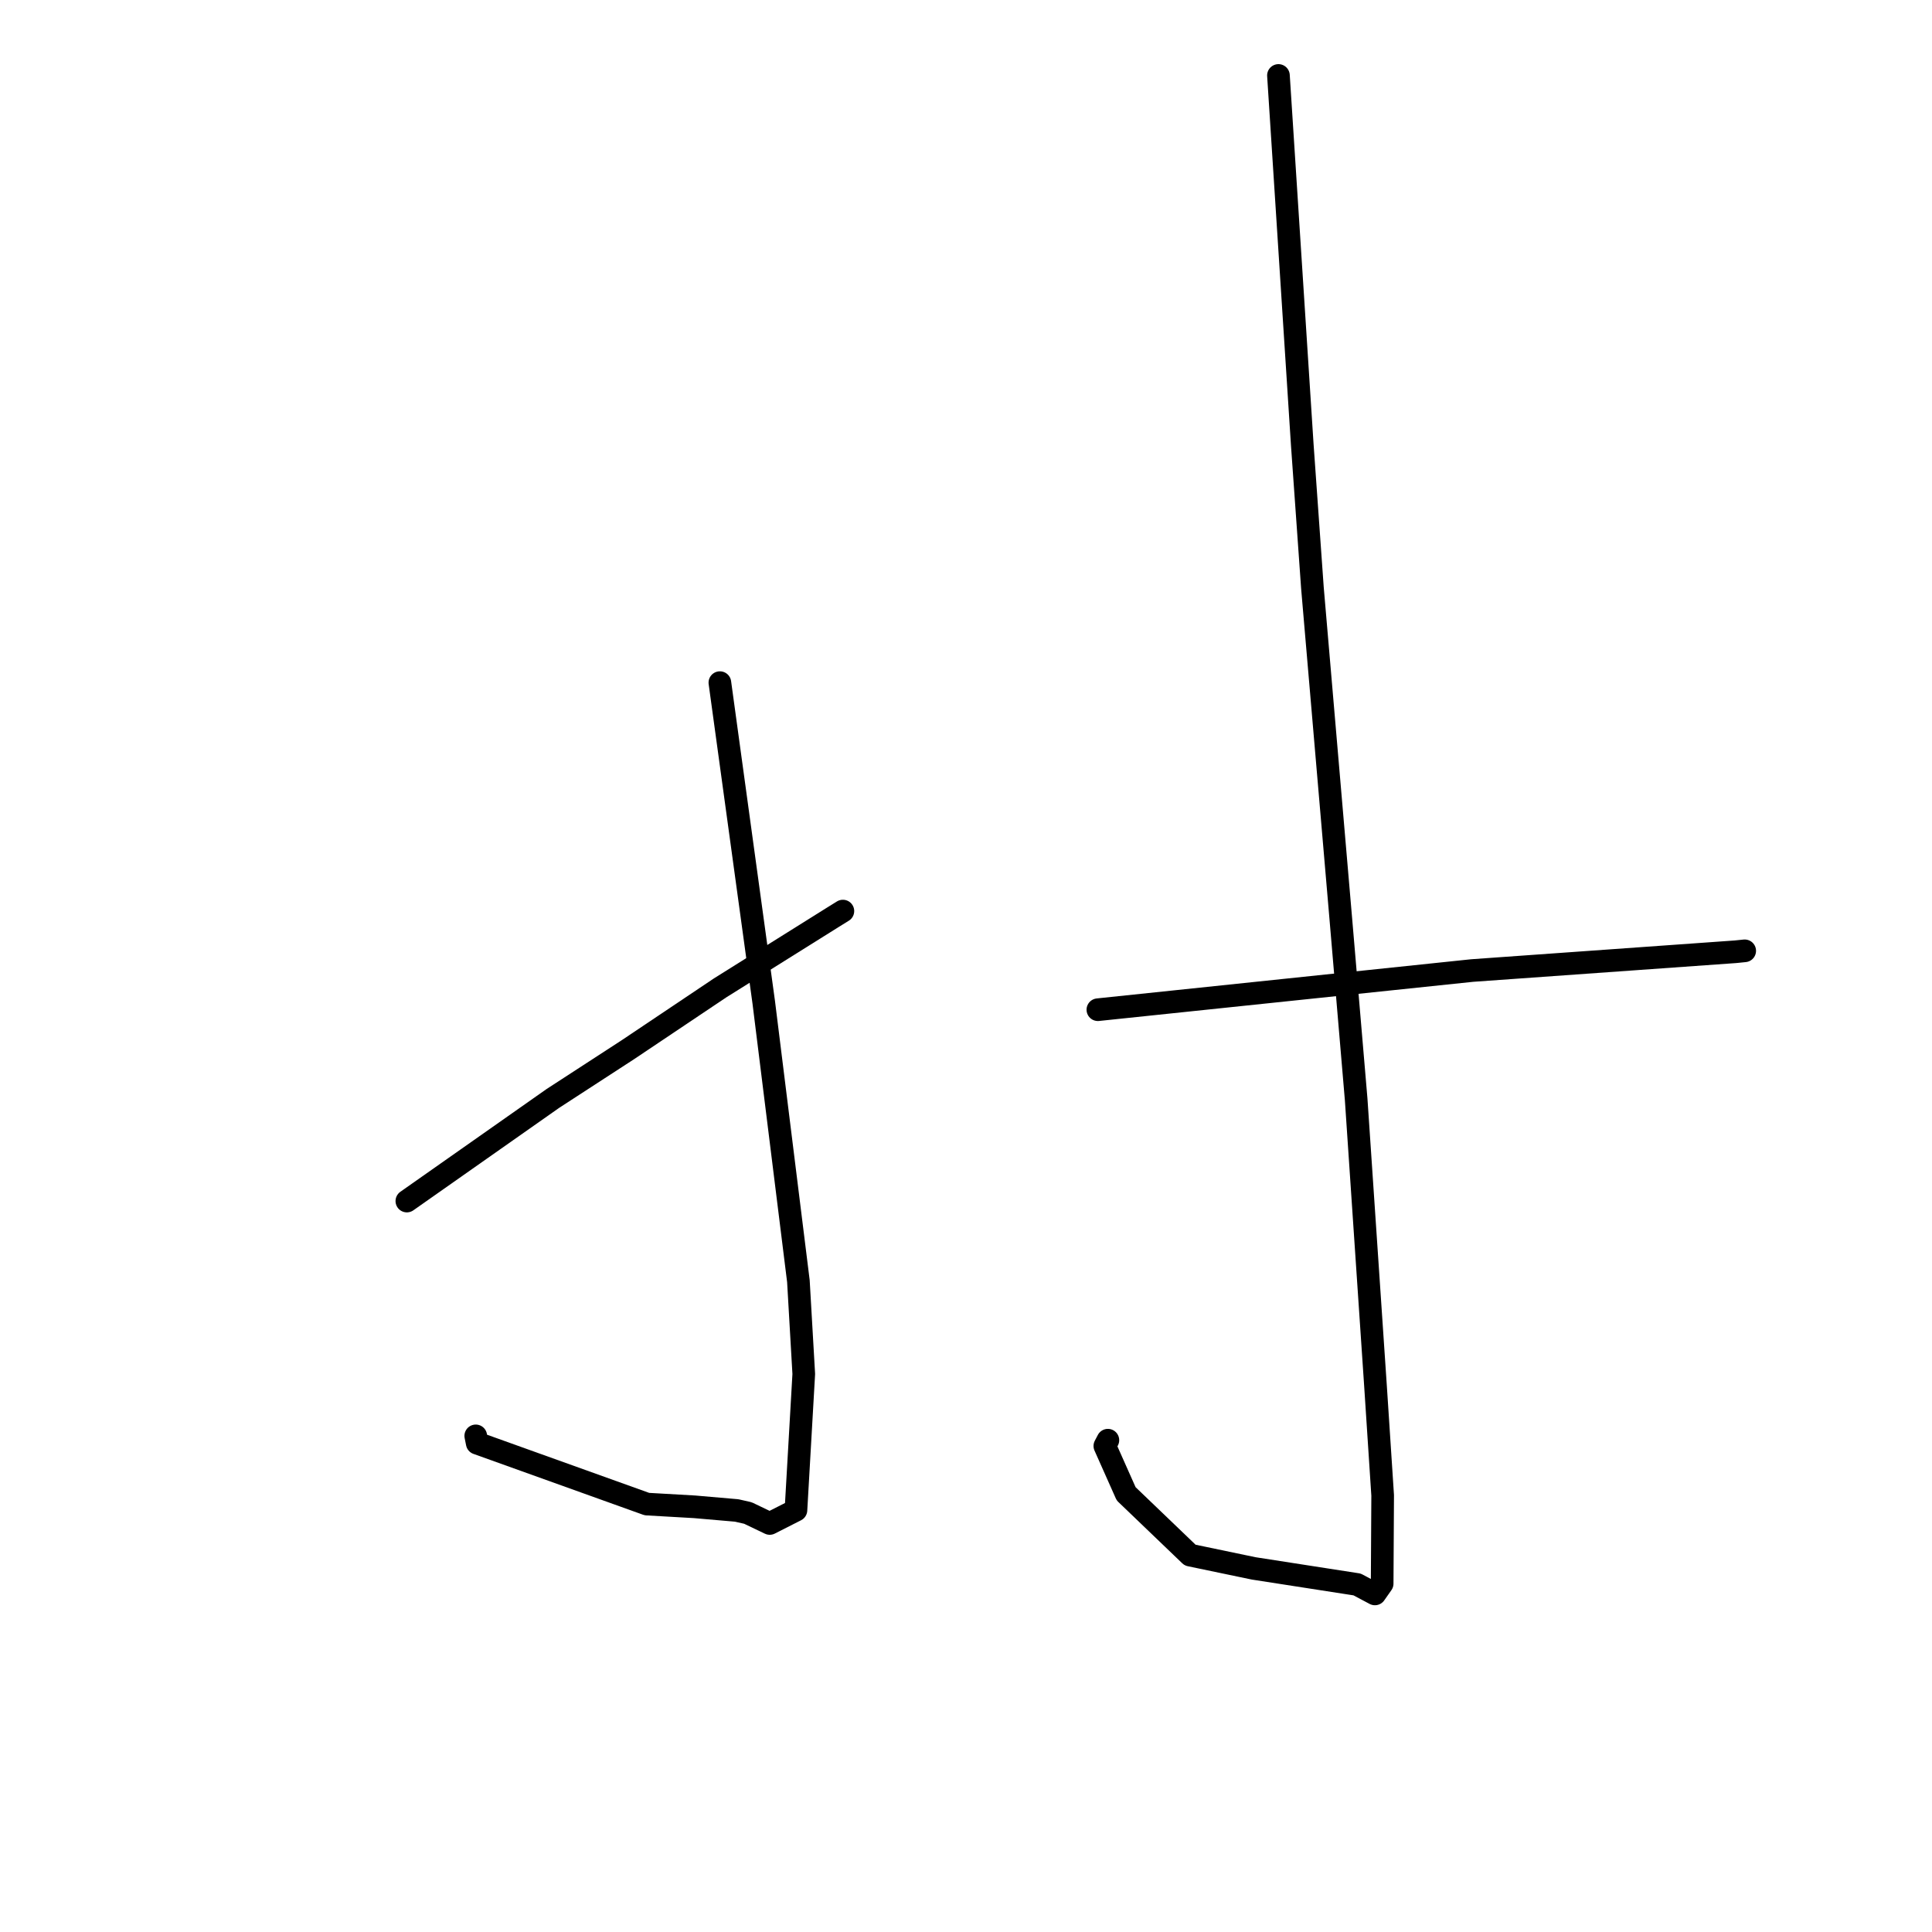 <?xml version="1.0" standalone="no"?>
    <svg width="256" height="256" xmlns="http://www.w3.org/2000/svg" version="1.1">
    <polyline stroke="black" stroke-width="3" stroke-linecap="round" fill="transparent" stroke-linejoin="round" points="95.387 90.453 98.293 111.632 101.2 132.811 105.792 169.756 106.503 182.059 105.467 200.104 101.993 201.867 99.103 200.482 97.613 200.144 92.035 199.661 85.718 199.299 63.234 191.233 63.04 190.261 " />
        <polyline stroke="black" stroke-width="3" stroke-linecap="round" fill="transparent" stroke-linejoin="round" points="53.91 159.146 63.587 152.346 73.264 145.546 83.216 139.08 95.411 130.904 110.281 121.595 111.687 120.722 " />
        <polyline stroke="black" stroke-width="3" stroke-linecap="round" fill="transparent" stroke-linejoin="round" points="169.401 9.999 170.98 34.467 172.558 58.935 173.904 77.905 177.659 121.684 179.699 145.682 182.26 183.631 183.21 198.149 183.143 209.839 182.185 211.203 179.824 209.949 166.115 207.819 157.693 206.063 149.221 197.937 146.398 191.598 146.8 190.832 " />
        <polyline stroke="black" stroke-width="3" stroke-linecap="round" fill="transparent" stroke-linejoin="round" points="145.474 133.791 170.271 131.196 195.069 128.601 229.964 126.113 231.064 126.001 231.174 125.989 231.183 125.989 " />
        </svg>
